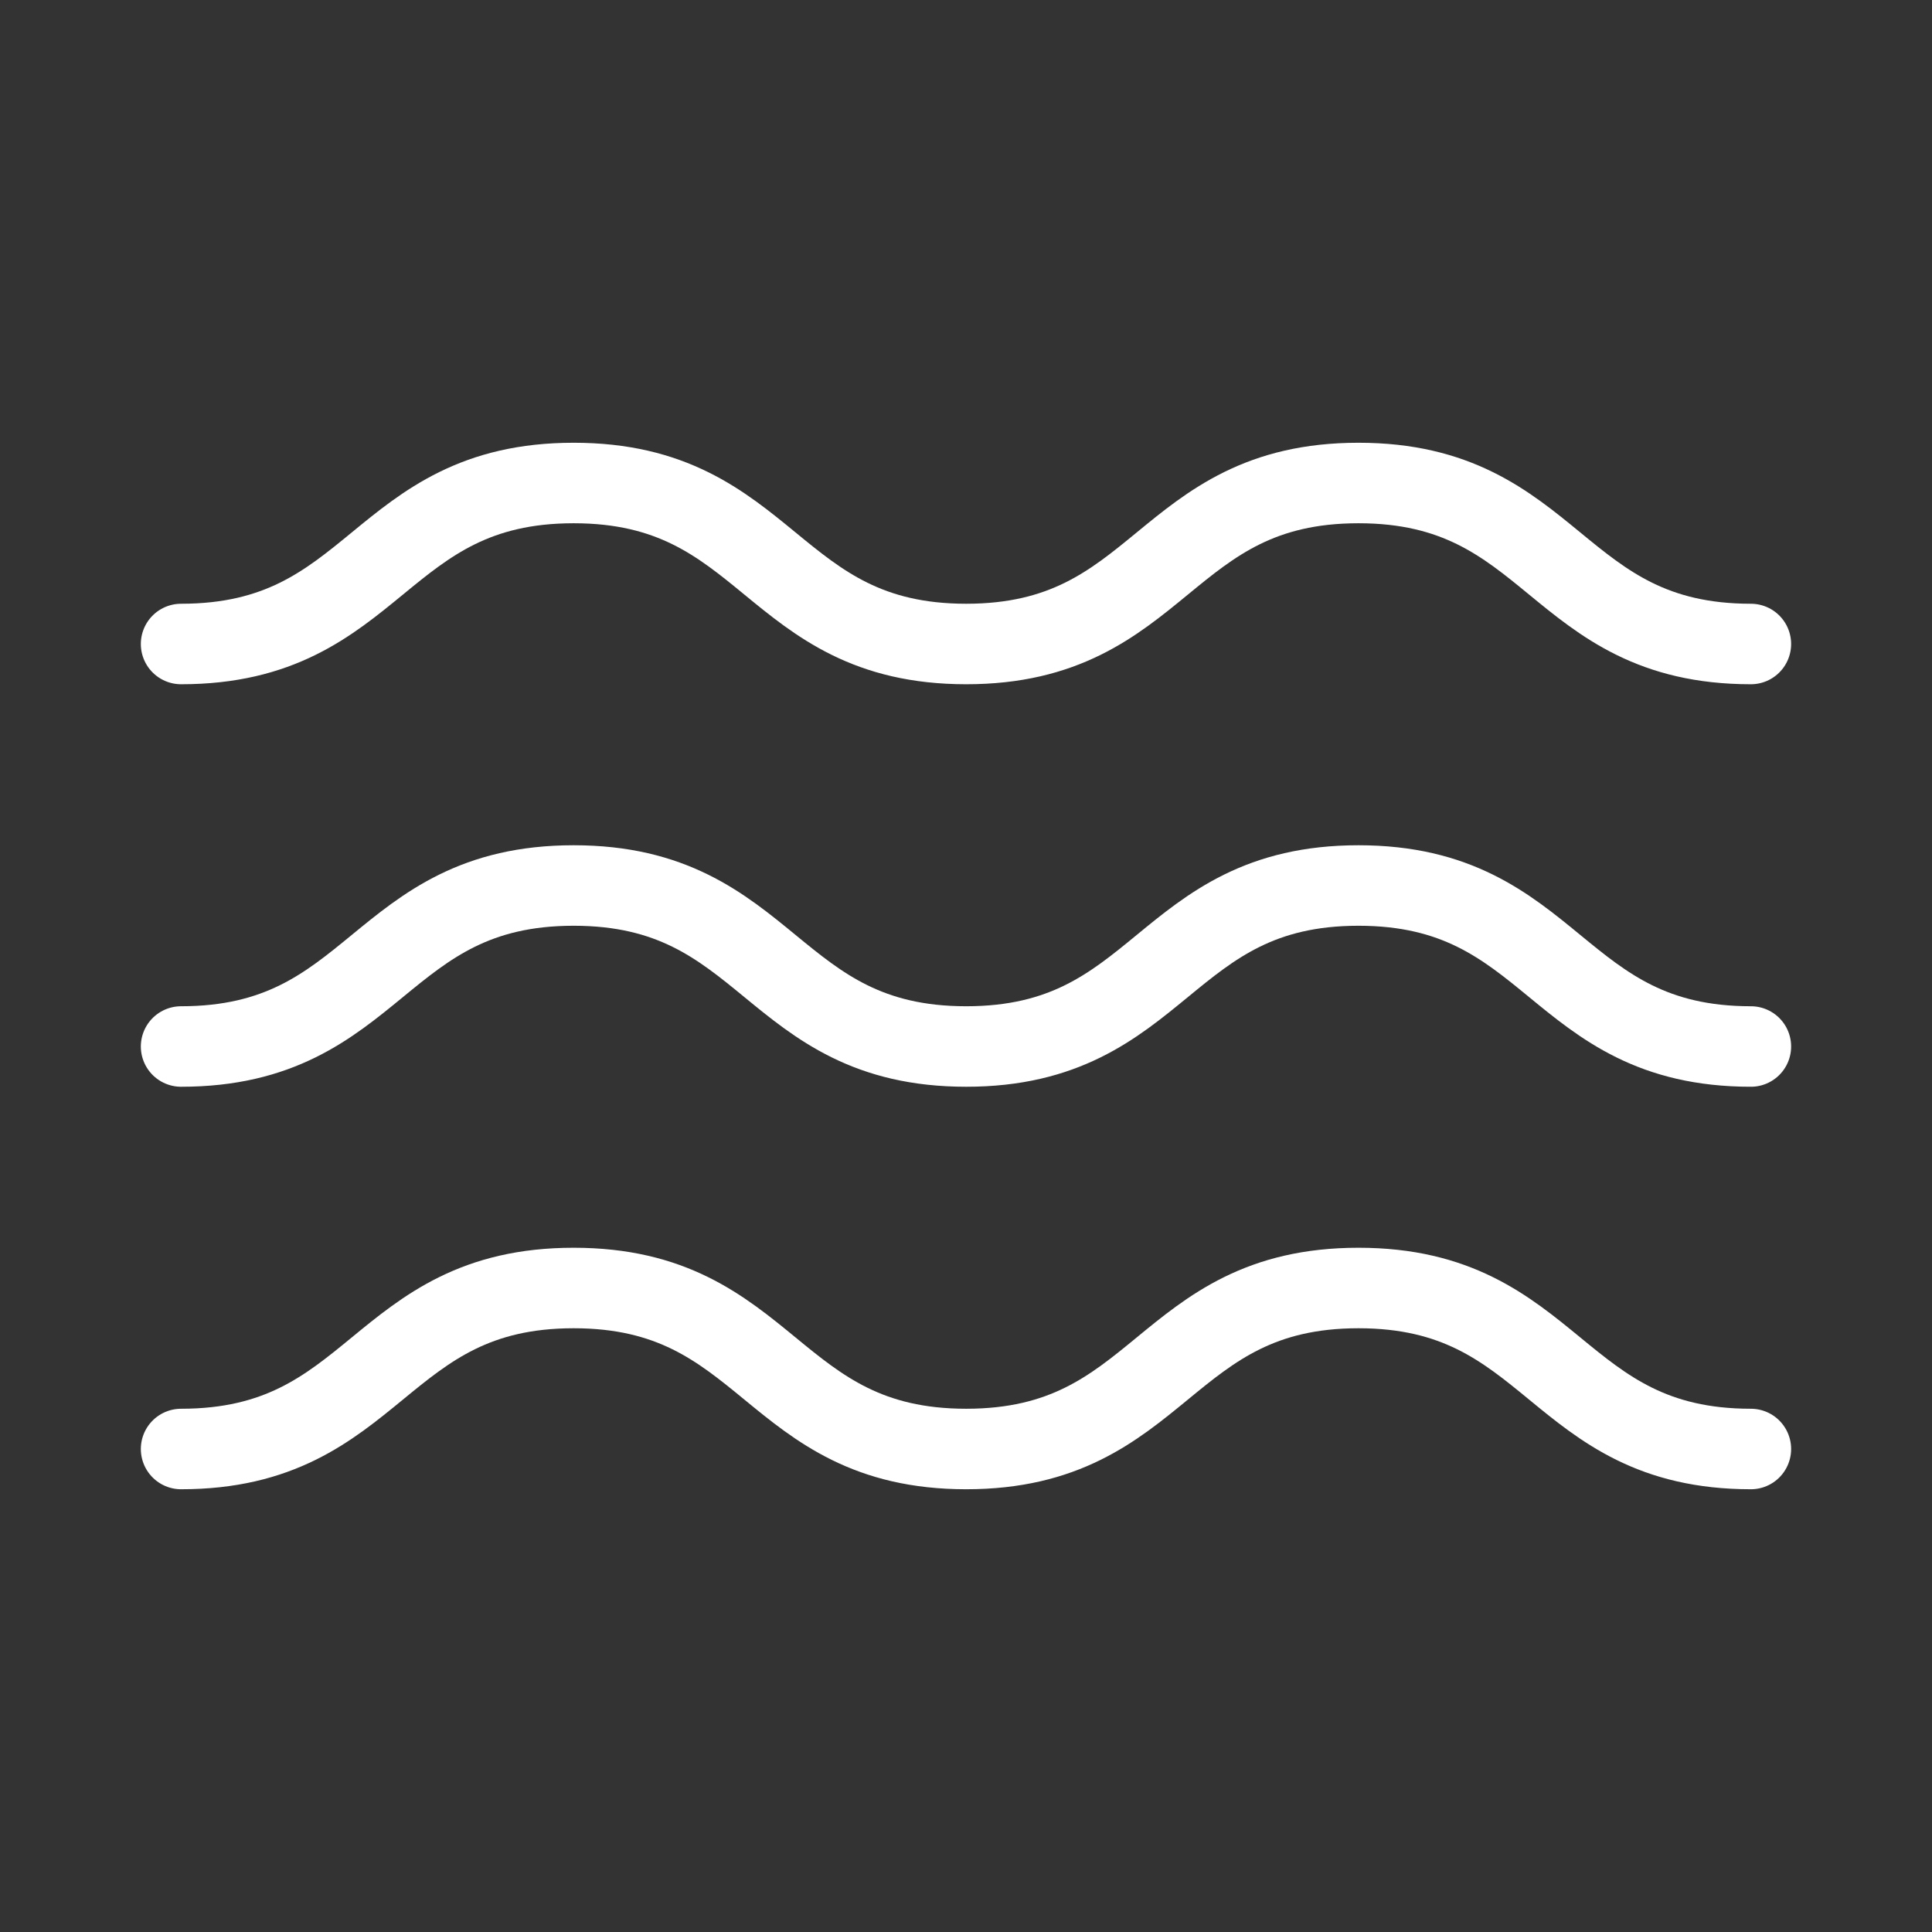 <?xml version="1.0" encoding="UTF-8"?><svg id="b" xmlns="http://www.w3.org/2000/svg" viewBox="0 0 48 48"><rect x="0" y="0" width="48" height="48" fill="#333333" stroke="none"/><defs><style>.c{stroke-width:2px;fill:none;stroke:#fff;stroke-linecap:round;stroke-linejoin:round;}</style></defs><path class="c" d="m43.5,26c-4.875,0-4.875-4-9.749-4s-4.873,4-9.746,4c-4.876,0-4.876-4-9.753-4s-4.876,4-9.753,4"/><path class="c" d="m43.5,36c-4.875,0-4.875-4-9.749-4s-4.873,4-9.746,4c-4.876,0-4.876-4-9.753-4s-4.876,4-9.753,4"/><path class="c" d="m43.5,16c-4.875,0-4.875-4-9.749-4s-4.873,4-9.746,4c-4.876,0-4.876-4-9.753-4s-4.876,4-9.753,4"/></svg>